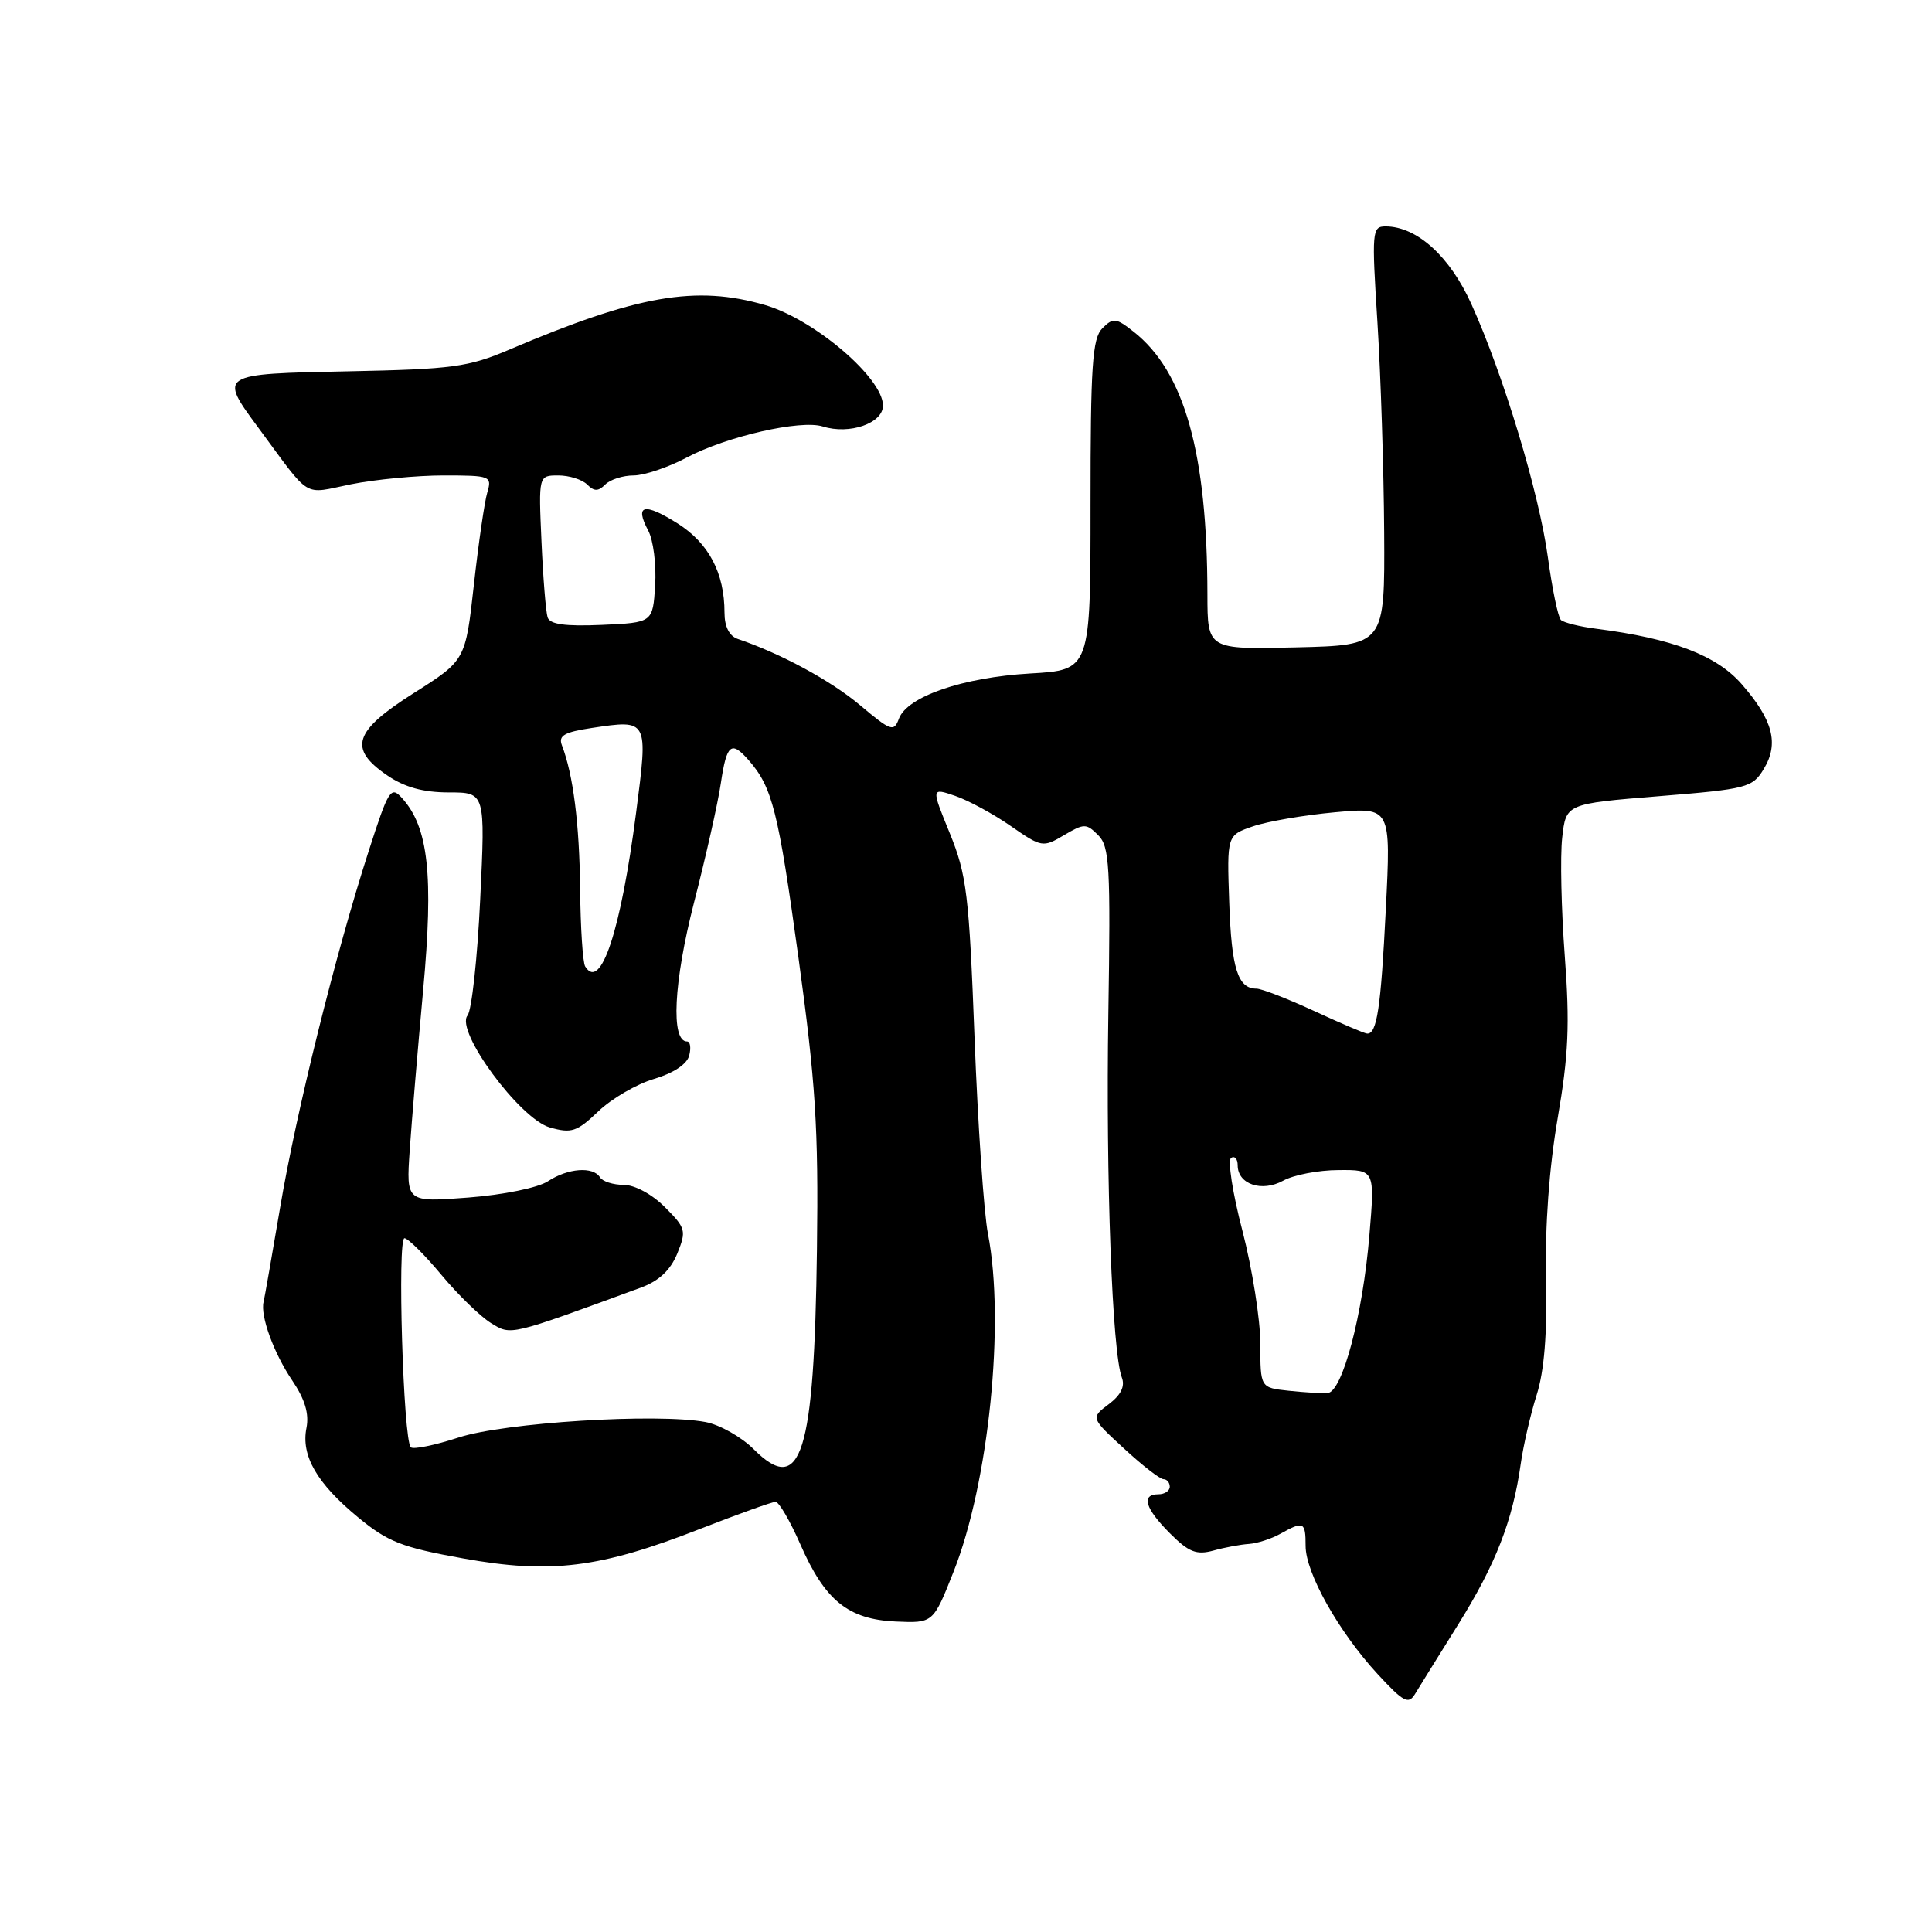 <?xml version="1.0" encoding="UTF-8" standalone="no"?>
<!DOCTYPE svg PUBLIC "-//W3C//DTD SVG 1.1//EN" "http://www.w3.org/Graphics/SVG/1.1/DTD/svg11.dtd" >
<svg xmlns="http://www.w3.org/2000/svg" xmlns:xlink="http://www.w3.org/1999/xlink" version="1.1" viewBox="0 0 256 256">
 <g >
 <path fill="currentColor"
d=" M 193.23 215.23 C 198.18 207.29 200.44 201.51 201.50 194.00 C 201.85 191.53 202.80 187.41 203.61 184.85 C 204.62 181.69 205.02 176.75 204.86 169.35 C 204.71 162.44 205.27 154.75 206.40 148.17 C 207.84 139.81 208.02 135.72 207.34 126.67 C 206.88 120.53 206.72 113.47 207.00 111.00 C 207.50 106.50 207.50 106.50 219.82 105.50 C 231.53 104.55 232.21 104.37 233.71 101.89 C 235.75 98.53 234.93 95.40 230.78 90.65 C 227.44 86.82 221.59 84.60 211.50 83.31 C 209.30 83.03 207.20 82.50 206.83 82.15 C 206.45 81.79 205.68 78.05 205.10 73.83 C 203.92 65.26 199.23 49.73 194.96 40.28 C 192.11 33.96 187.74 30.01 183.60 30.00 C 181.80 30.00 181.75 30.62 182.52 42.75 C 182.96 49.76 183.36 62.25 183.41 70.50 C 183.50 85.50 183.50 85.50 171.75 85.78 C 160.00 86.06 160.00 86.06 159.99 78.78 C 159.97 60.02 156.95 49.26 150.22 43.96 C 147.87 42.11 147.50 42.07 146.07 43.50 C 144.74 44.84 144.50 48.40 144.50 66.93 C 144.50 88.78 144.50 88.78 136.50 89.24 C 127.55 89.76 120.20 92.30 119.11 95.23 C 118.45 97.02 118.05 96.88 113.95 93.43 C 110.07 90.17 103.45 86.59 97.75 84.66 C 96.63 84.27 96.00 83.03 96.00 81.18 C 96.00 75.93 93.92 71.98 89.79 69.36 C 85.34 66.56 84.06 66.87 85.89 70.30 C 86.57 71.57 86.98 74.83 86.81 77.55 C 86.50 82.50 86.50 82.50 79.74 82.80 C 74.87 83.01 72.86 82.73 72.56 81.80 C 72.33 81.08 71.96 76.56 71.75 71.75 C 71.36 63.00 71.36 63.00 73.98 63.00 C 75.42 63.00 77.14 63.54 77.80 64.20 C 78.73 65.13 79.27 65.13 80.20 64.20 C 80.86 63.54 82.55 63.00 83.96 63.00 C 85.36 63.00 88.54 61.93 91.01 60.62 C 96.26 57.83 106.11 55.58 109.02 56.51 C 112.57 57.63 117.00 56.09 117.00 53.74 C 117.00 50.08 107.89 42.31 101.37 40.42 C 92.21 37.76 84.45 39.11 67.48 46.33 C 62.06 48.64 59.96 48.92 46.23 49.20 C 28.96 49.54 28.96 49.54 34.25 56.70 C 41.34 66.29 40.01 65.48 46.51 64.17 C 49.71 63.53 55.24 63.00 58.78 63.00 C 65.00 63.00 65.21 63.08 64.57 65.25 C 64.20 66.49 63.40 72.00 62.79 77.50 C 61.68 87.50 61.68 87.50 54.84 91.83 C 46.85 96.89 46.11 99.20 51.32 102.75 C 53.62 104.32 56.09 105.00 59.47 105.00 C 64.31 105.00 64.31 105.00 63.63 119.17 C 63.26 126.97 62.50 133.90 61.95 134.56 C 60.28 136.58 68.86 148.24 72.85 149.39 C 75.73 150.21 76.44 149.97 79.29 147.25 C 81.06 145.56 84.38 143.63 86.67 142.96 C 89.23 142.20 91.03 141.01 91.32 139.87 C 91.59 138.84 91.46 138.00 91.04 138.00 C 88.86 138.00 89.26 130.14 91.95 119.64 C 93.53 113.51 95.14 106.36 95.52 103.75 C 96.29 98.58 96.89 98.09 99.22 100.75 C 102.34 104.33 103.12 107.43 105.78 126.74 C 108.08 143.48 108.46 149.41 108.25 165.50 C 107.90 192.78 106.16 198.31 99.88 192.04 C 98.25 190.41 95.38 188.79 93.49 188.43 C 87.06 187.23 66.85 188.49 60.76 190.48 C 57.61 191.51 54.76 192.09 54.43 191.77 C 53.43 190.76 52.63 163.99 53.60 164.07 C 54.10 164.11 56.30 166.30 58.50 168.94 C 60.70 171.58 63.65 174.44 65.05 175.31 C 67.76 176.97 67.37 177.06 84.96 170.60 C 87.32 169.73 88.84 168.30 89.74 166.11 C 90.97 163.08 90.88 162.73 88.10 159.95 C 86.40 158.24 84.09 157.00 82.64 157.00 C 81.25 157.00 79.84 156.55 79.50 156.00 C 78.59 154.53 75.26 154.78 72.61 156.52 C 71.30 157.38 66.72 158.32 62.06 158.68 C 53.82 159.31 53.82 159.31 54.29 152.41 C 54.55 148.61 55.35 139.06 56.07 131.19 C 57.47 115.94 56.77 109.62 53.28 105.76 C 51.79 104.11 51.49 104.58 48.86 112.75 C 44.47 126.33 39.25 147.34 37.12 160.00 C 36.05 166.32 35.06 171.95 34.93 172.50 C 34.46 174.33 36.28 179.32 38.73 182.93 C 40.40 185.40 40.98 187.33 40.61 189.20 C 39.87 192.88 41.98 196.54 47.42 201.03 C 51.38 204.31 53.25 205.04 61.38 206.50 C 72.96 208.59 79.50 207.78 92.73 202.60 C 97.81 200.62 102.32 199.00 102.77 199.00 C 103.21 199.00 104.69 201.53 106.04 204.61 C 109.31 212.08 112.38 214.57 118.68 214.86 C 123.65 215.08 123.65 215.08 126.34 208.29 C 131.02 196.51 133.19 175.21 130.91 163.50 C 130.37 160.75 129.57 149.05 129.13 137.50 C 128.41 118.51 128.09 115.92 125.86 110.43 C 123.38 104.37 123.38 104.37 126.57 105.46 C 128.32 106.06 131.64 107.86 133.94 109.46 C 138.02 112.29 138.20 112.32 140.98 110.67 C 143.66 109.09 143.94 109.09 145.52 110.67 C 147.02 112.16 147.17 114.77 146.86 134.42 C 146.52 156.25 147.37 179.20 148.65 182.53 C 149.10 183.69 148.53 184.85 146.92 186.06 C 144.52 187.87 144.52 187.87 148.93 191.93 C 151.35 194.17 153.71 196.00 154.17 196.00 C 154.62 196.00 155.00 196.45 155.00 197.00 C 155.00 197.55 154.32 198.00 153.50 198.00 C 151.17 198.00 151.72 199.87 155.03 203.18 C 157.52 205.67 158.53 206.07 160.78 205.46 C 162.27 205.04 164.40 204.65 165.50 204.58 C 166.60 204.50 168.48 203.90 169.68 203.22 C 172.74 201.51 173.00 201.64 173.00 204.84 C 173.00 208.42 177.37 216.20 182.53 221.81 C 185.97 225.54 186.63 225.89 187.50 224.46 C 188.05 223.55 190.63 219.40 193.23 215.23 Z  M 170.75 184.28 C 167.00 183.88 167.00 183.88 167.00 178.05 C 167.00 174.84 165.93 168.11 164.63 163.09 C 163.32 158.07 162.65 153.72 163.13 153.42 C 163.61 153.12 164.00 153.57 164.00 154.41 C 164.00 156.92 167.20 158.00 170.02 156.45 C 171.38 155.69 174.68 155.05 177.34 155.04 C 182.18 155.00 182.18 155.00 181.45 163.70 C 180.57 174.27 177.87 184.46 175.91 184.59 C 175.13 184.64 172.81 184.50 170.75 184.28 Z  M 174.11 133.95 C 170.60 132.33 167.17 131.00 166.49 131.00 C 164.02 131.00 163.18 128.34 162.88 119.59 C 162.57 110.68 162.57 110.68 166.04 109.49 C 167.94 108.84 172.83 108.00 176.90 107.63 C 184.31 106.96 184.31 106.96 183.63 120.46 C 182.97 133.64 182.45 137.05 181.14 136.95 C 180.79 136.93 177.63 135.58 174.11 133.95 Z  M 77.54 128.06 C 77.22 127.54 76.92 122.93 76.87 117.81 C 76.78 109.19 75.96 102.66 74.45 98.74 C 73.97 97.47 74.78 97.01 78.41 96.46 C 85.92 95.33 85.89 95.28 84.29 107.66 C 82.26 123.34 79.60 131.39 77.54 128.06 Z "/>
</g>
</svg>